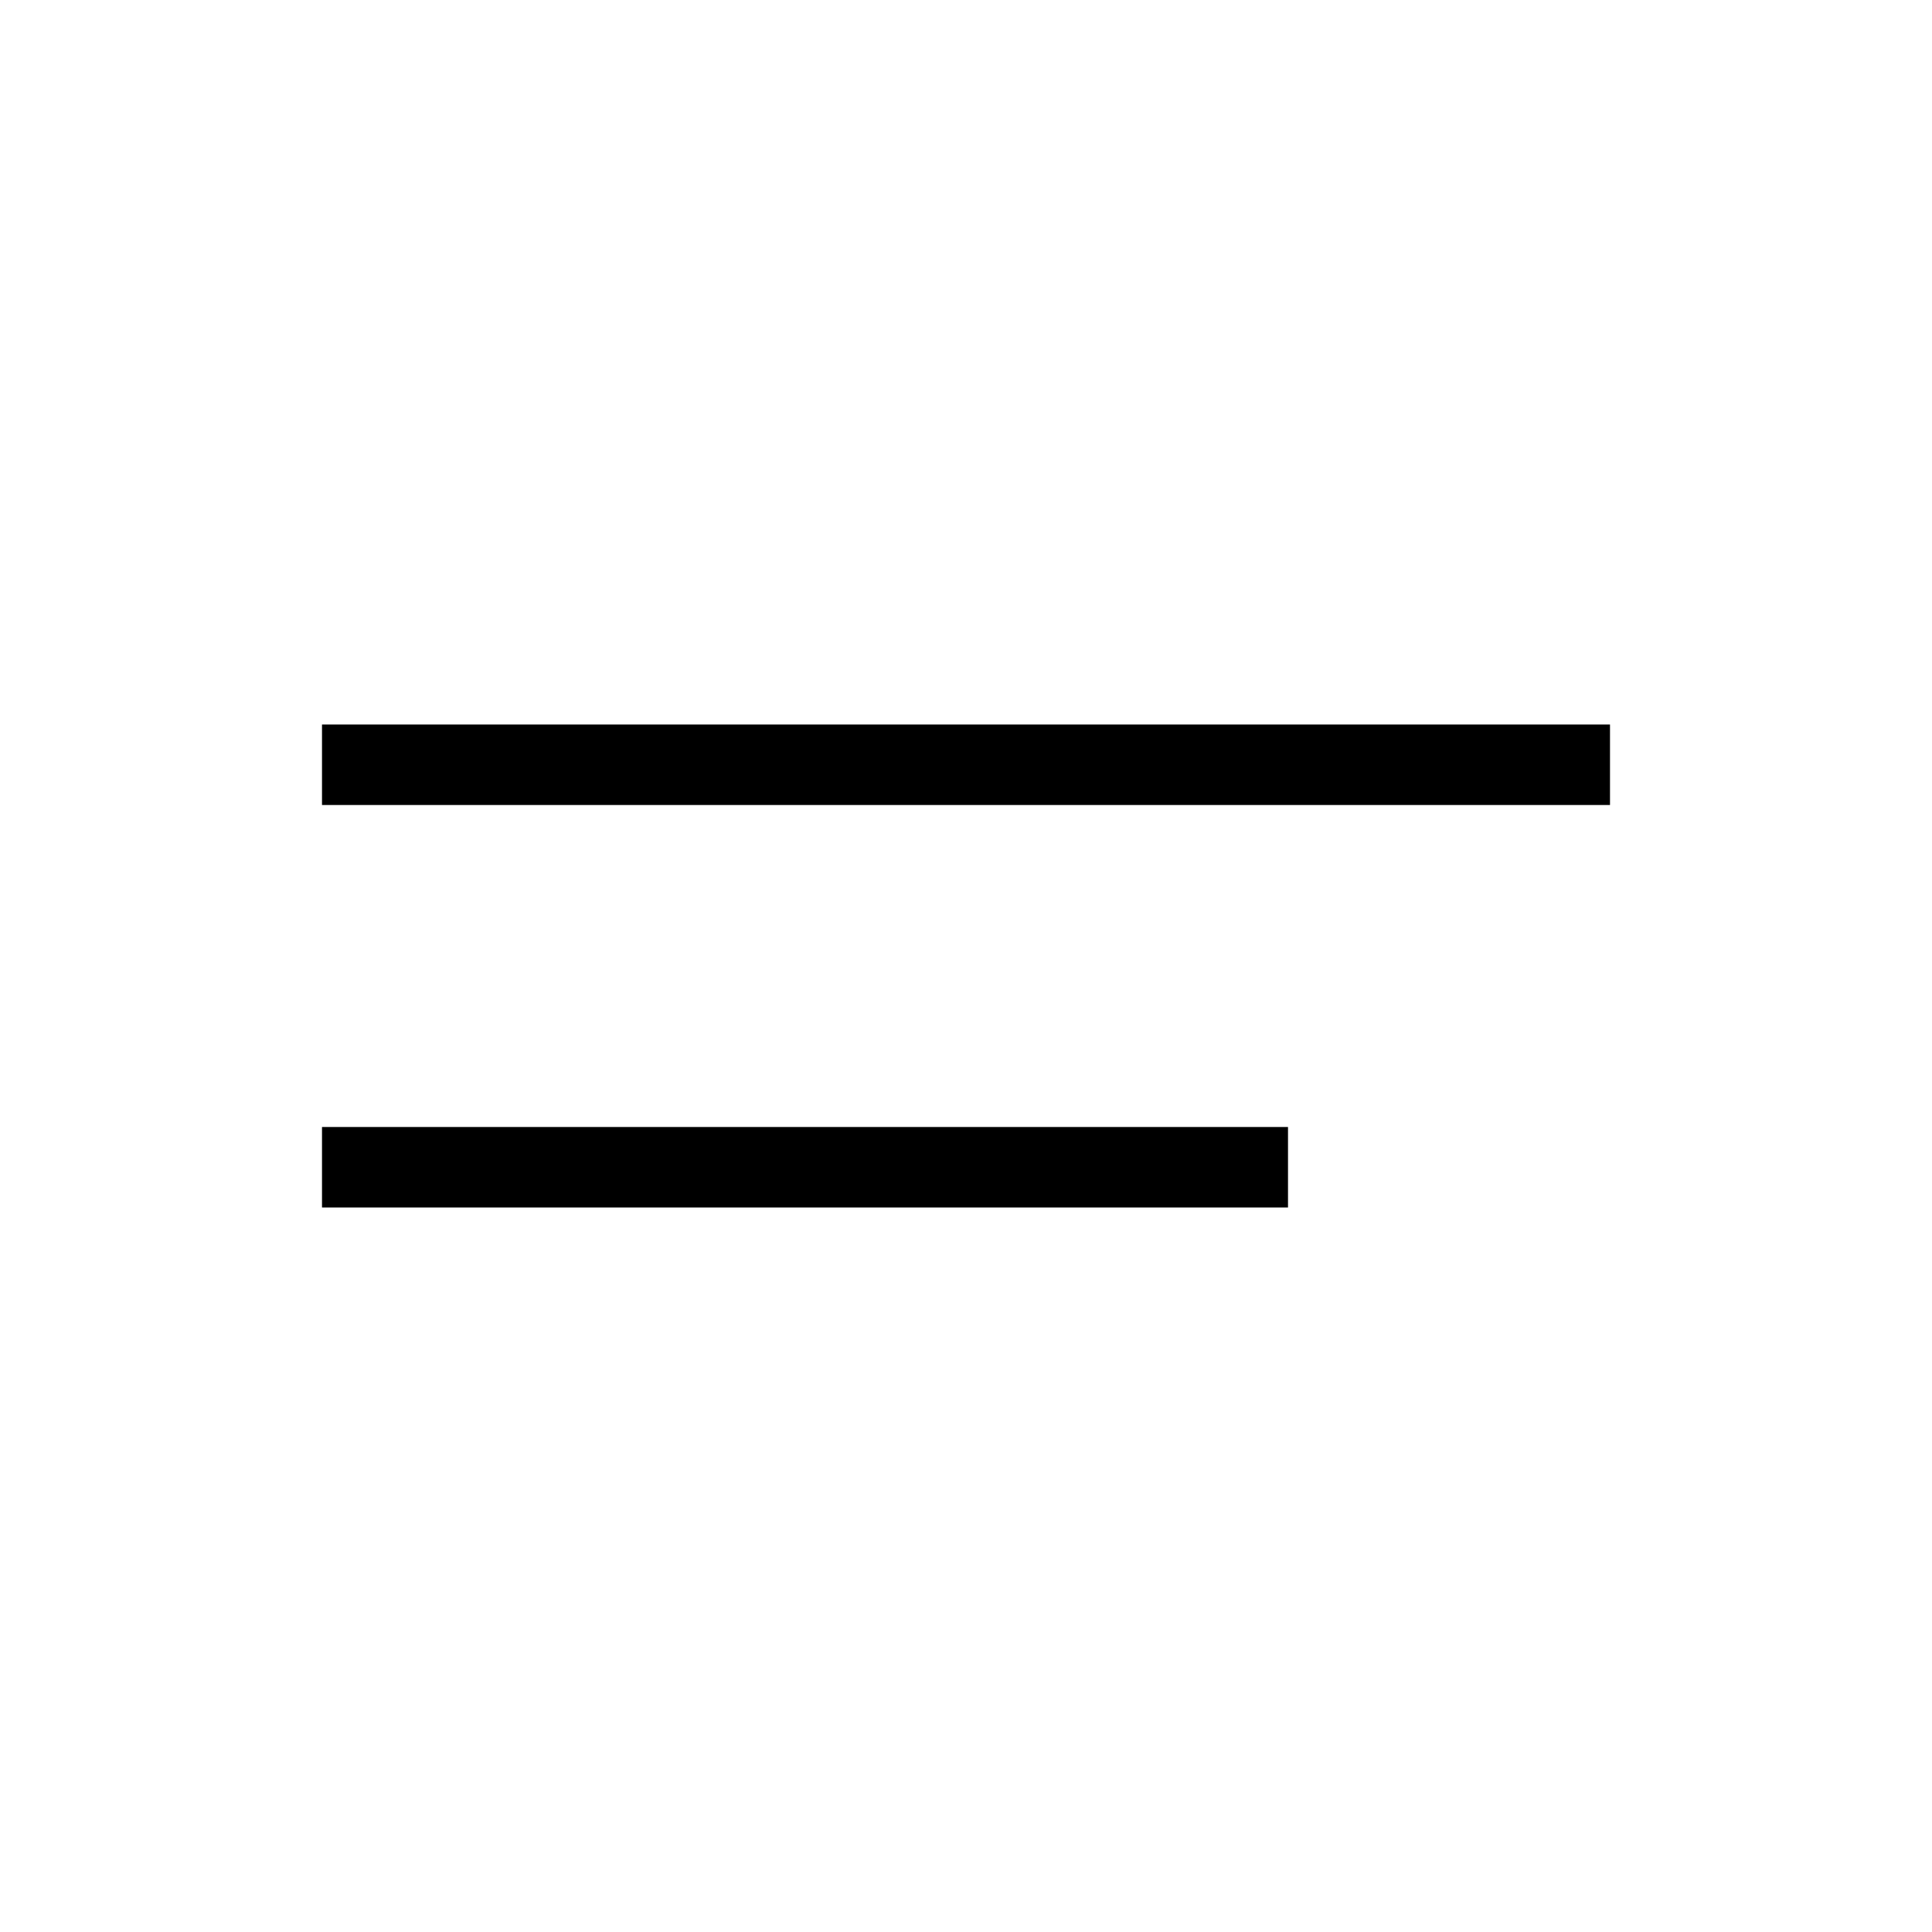 <svg width="24" height="24" viewBox="0 0 24 24" fill="none" xmlns="http://www.w3.org/2000/svg">
<path fill-rule="evenodd" clip-rule="evenodd" d="M4 10V9H20V10H4ZM16 15H4V14H16V15Z" fill="black"/>
</svg>
